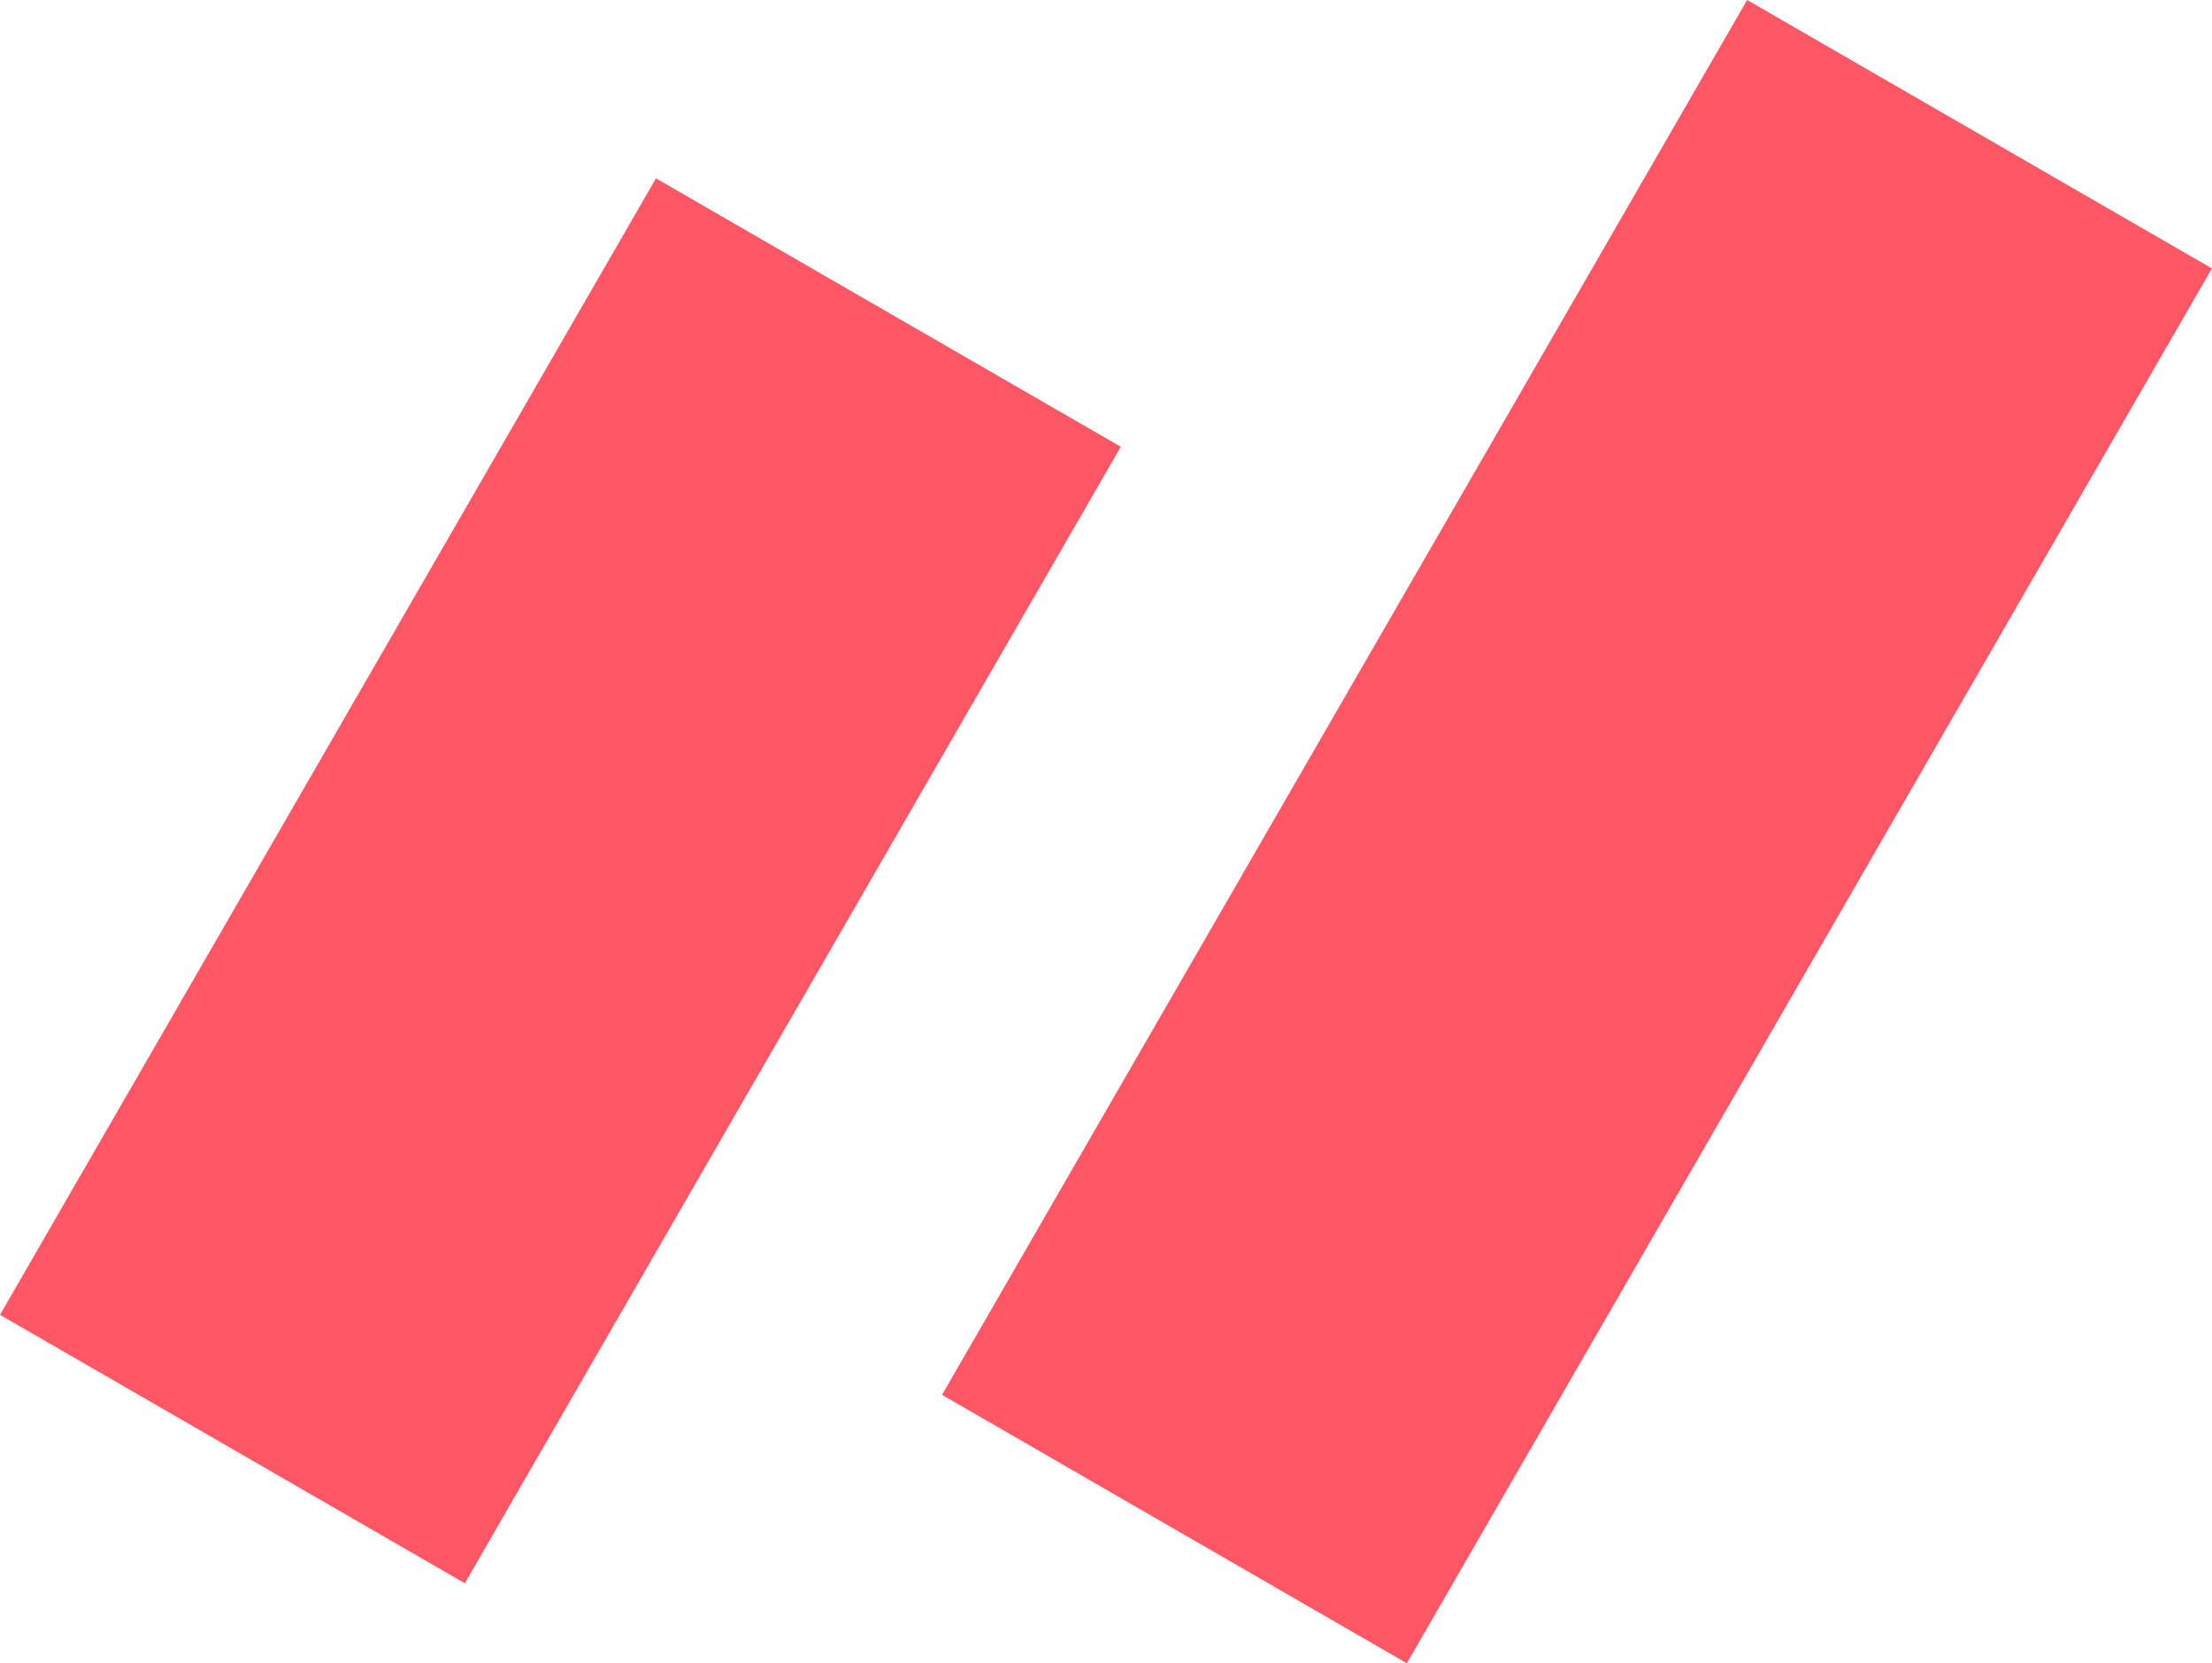 <svg class="quote-frag" xmlns="http://www.w3.org/2000/svg" viewBox="0 0 310.15 233.15"><style>.st0</style><path transform="rotate(30 221.123 116.565)" class="st0" d="M183.49 3.69h75.26v225.77h-75.26z"></path><path transform="rotate(30 78.58 123.462)" class="st0" d="M40.95 31.49h75.26v183.95H40.95z"></path>
<style>
    .quote-frag {
        fill: #fd5765;
    }
</style>
</svg>
